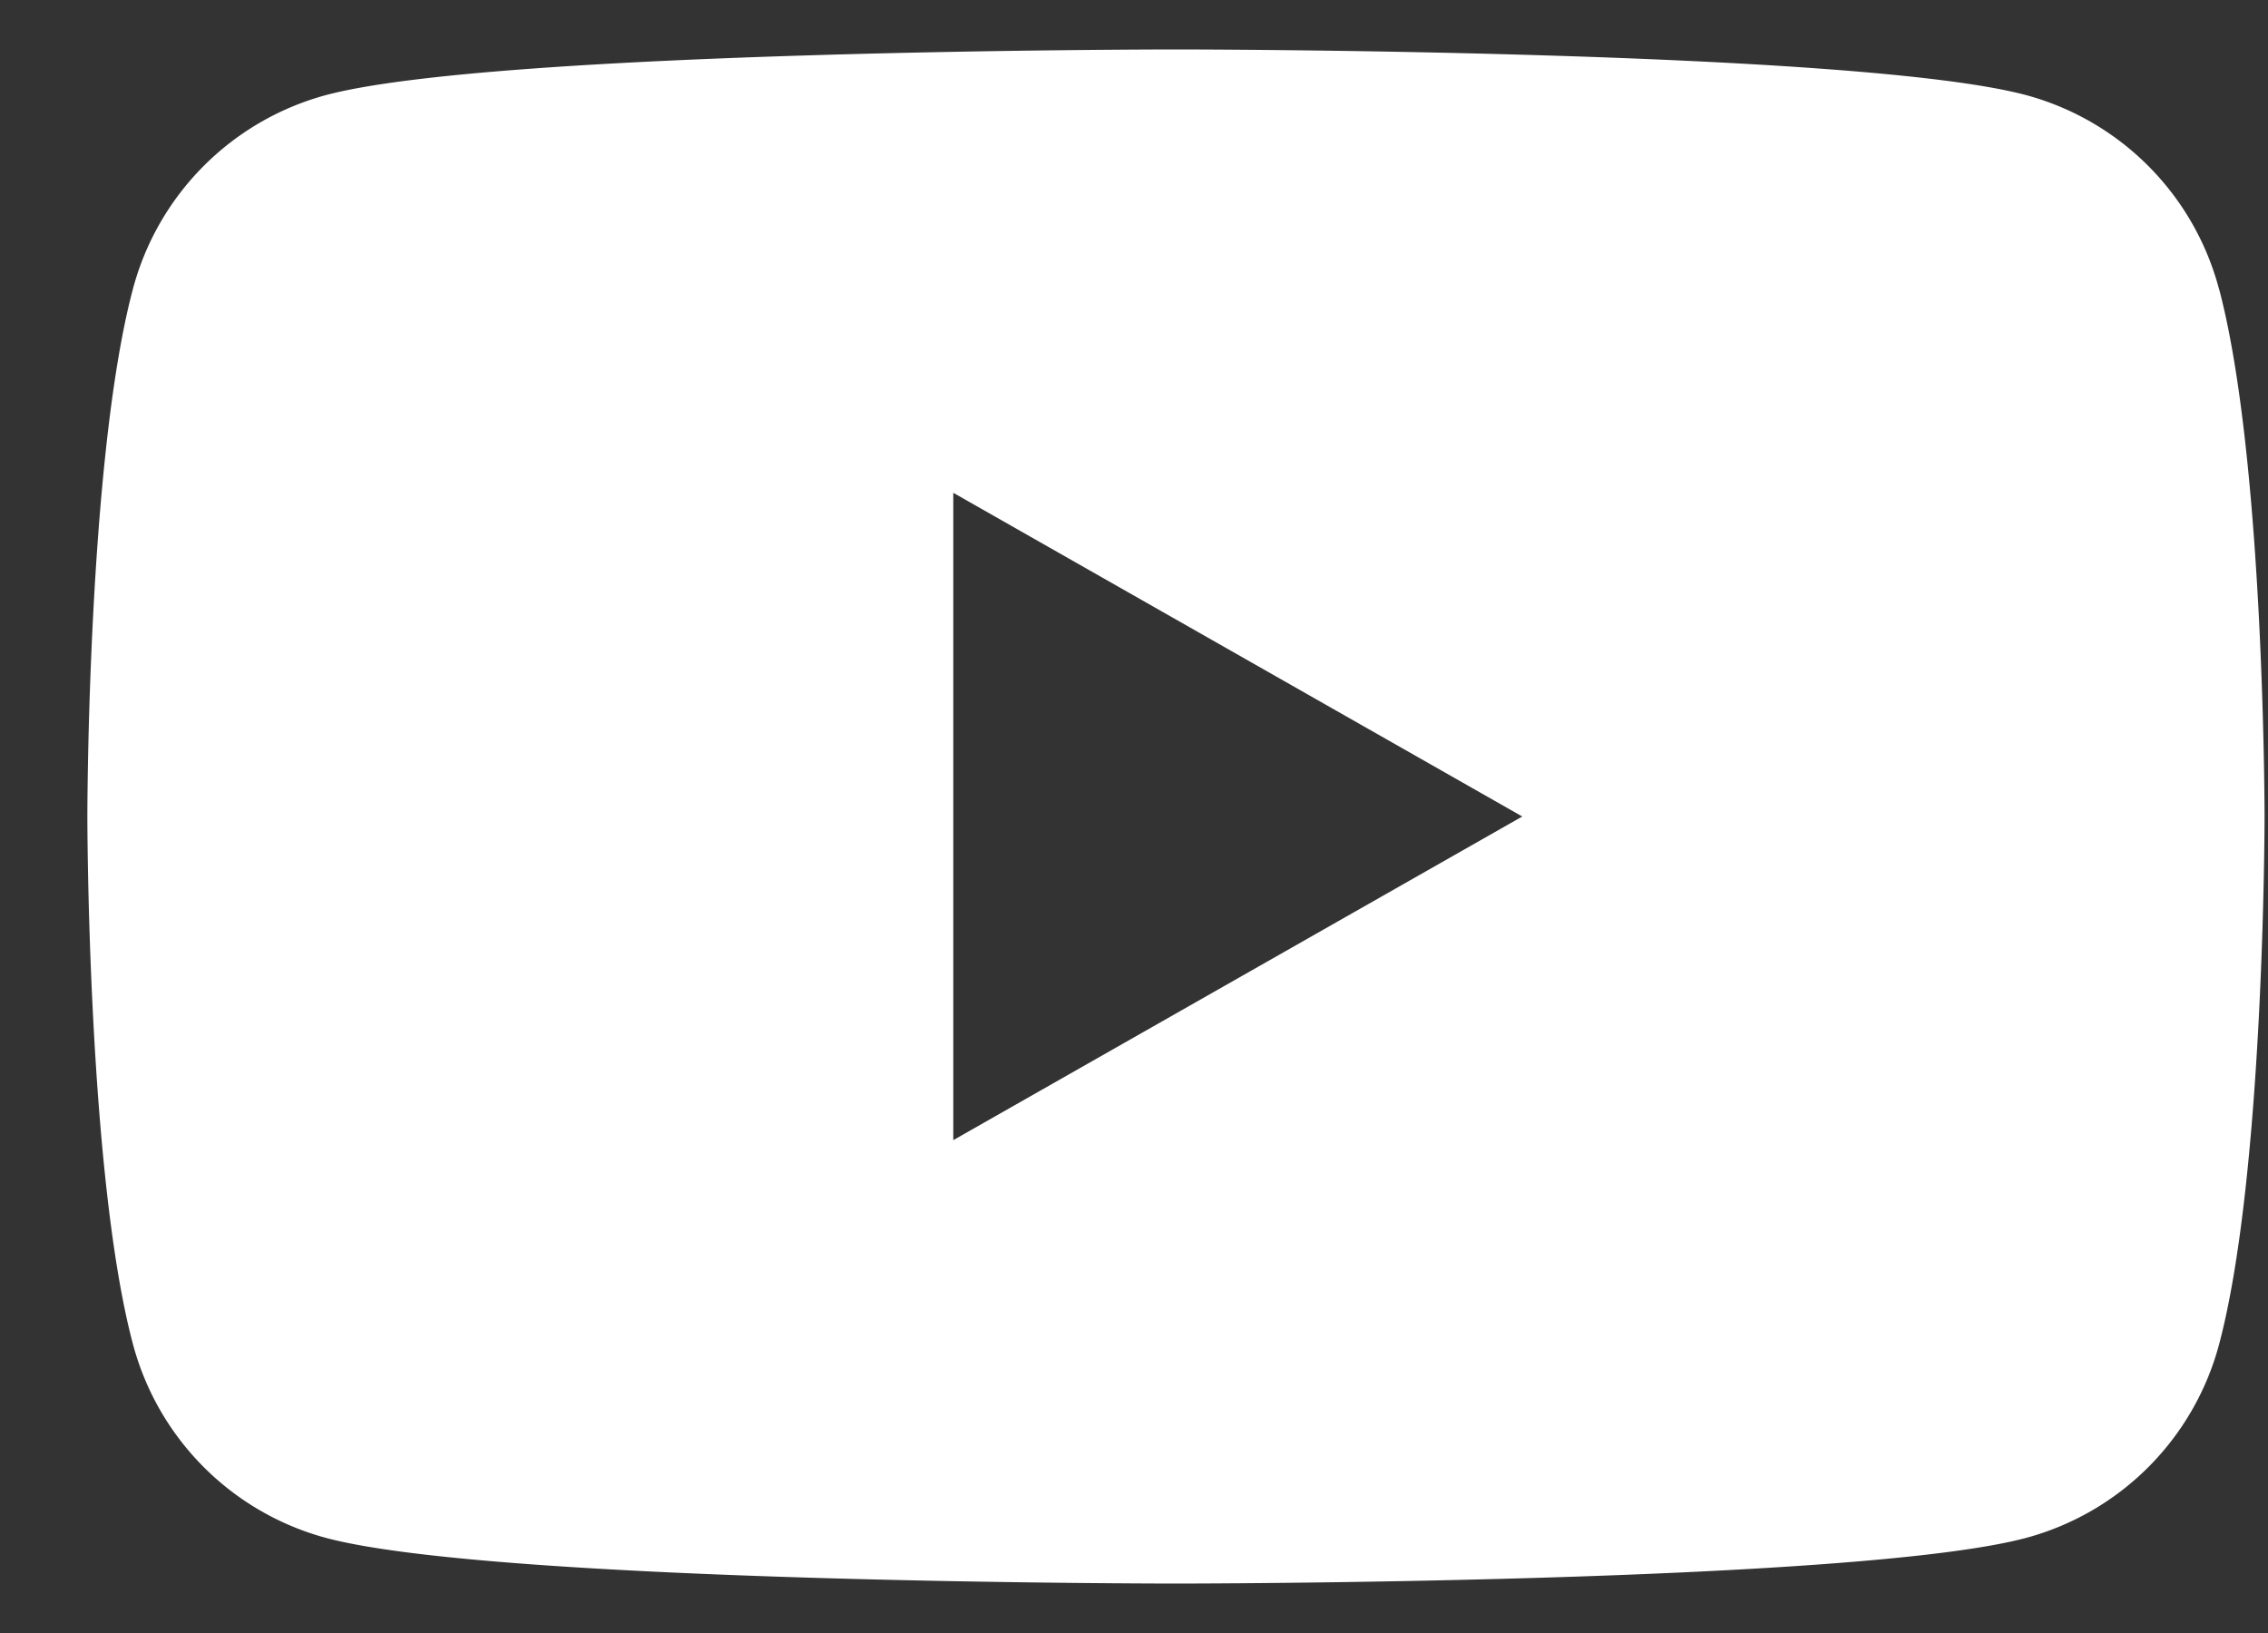 <svg width="25" height="18" fill="none" xmlns="http://www.w3.org/2000/svg"><rect width="100%" height="100%" fill="#333333" stroke="none"/><path d="M24.46 3.186A3.014 3.014 0 0 0 22.34 1.05C20.468.545 12.963.545 12.963.545s-7.505 0-9.377.505a3.017 3.017 0 0 0-2.121 2.136C.963 5.07.963 9 .963 9s0 3.93.502 5.814a3.016 3.016 0 0 0 2.122 2.136c1.87.505 9.376.505 9.376.505s7.505 0 9.377-.505a3.015 3.015 0 0 0 2.122-2.136c.5-1.884.5-5.814.5-5.814s0-3.93-.501-5.814Zm-13.952 9.382V5.432L16.78 9l-6.273 3.568Z" fill="#fff"/></svg>